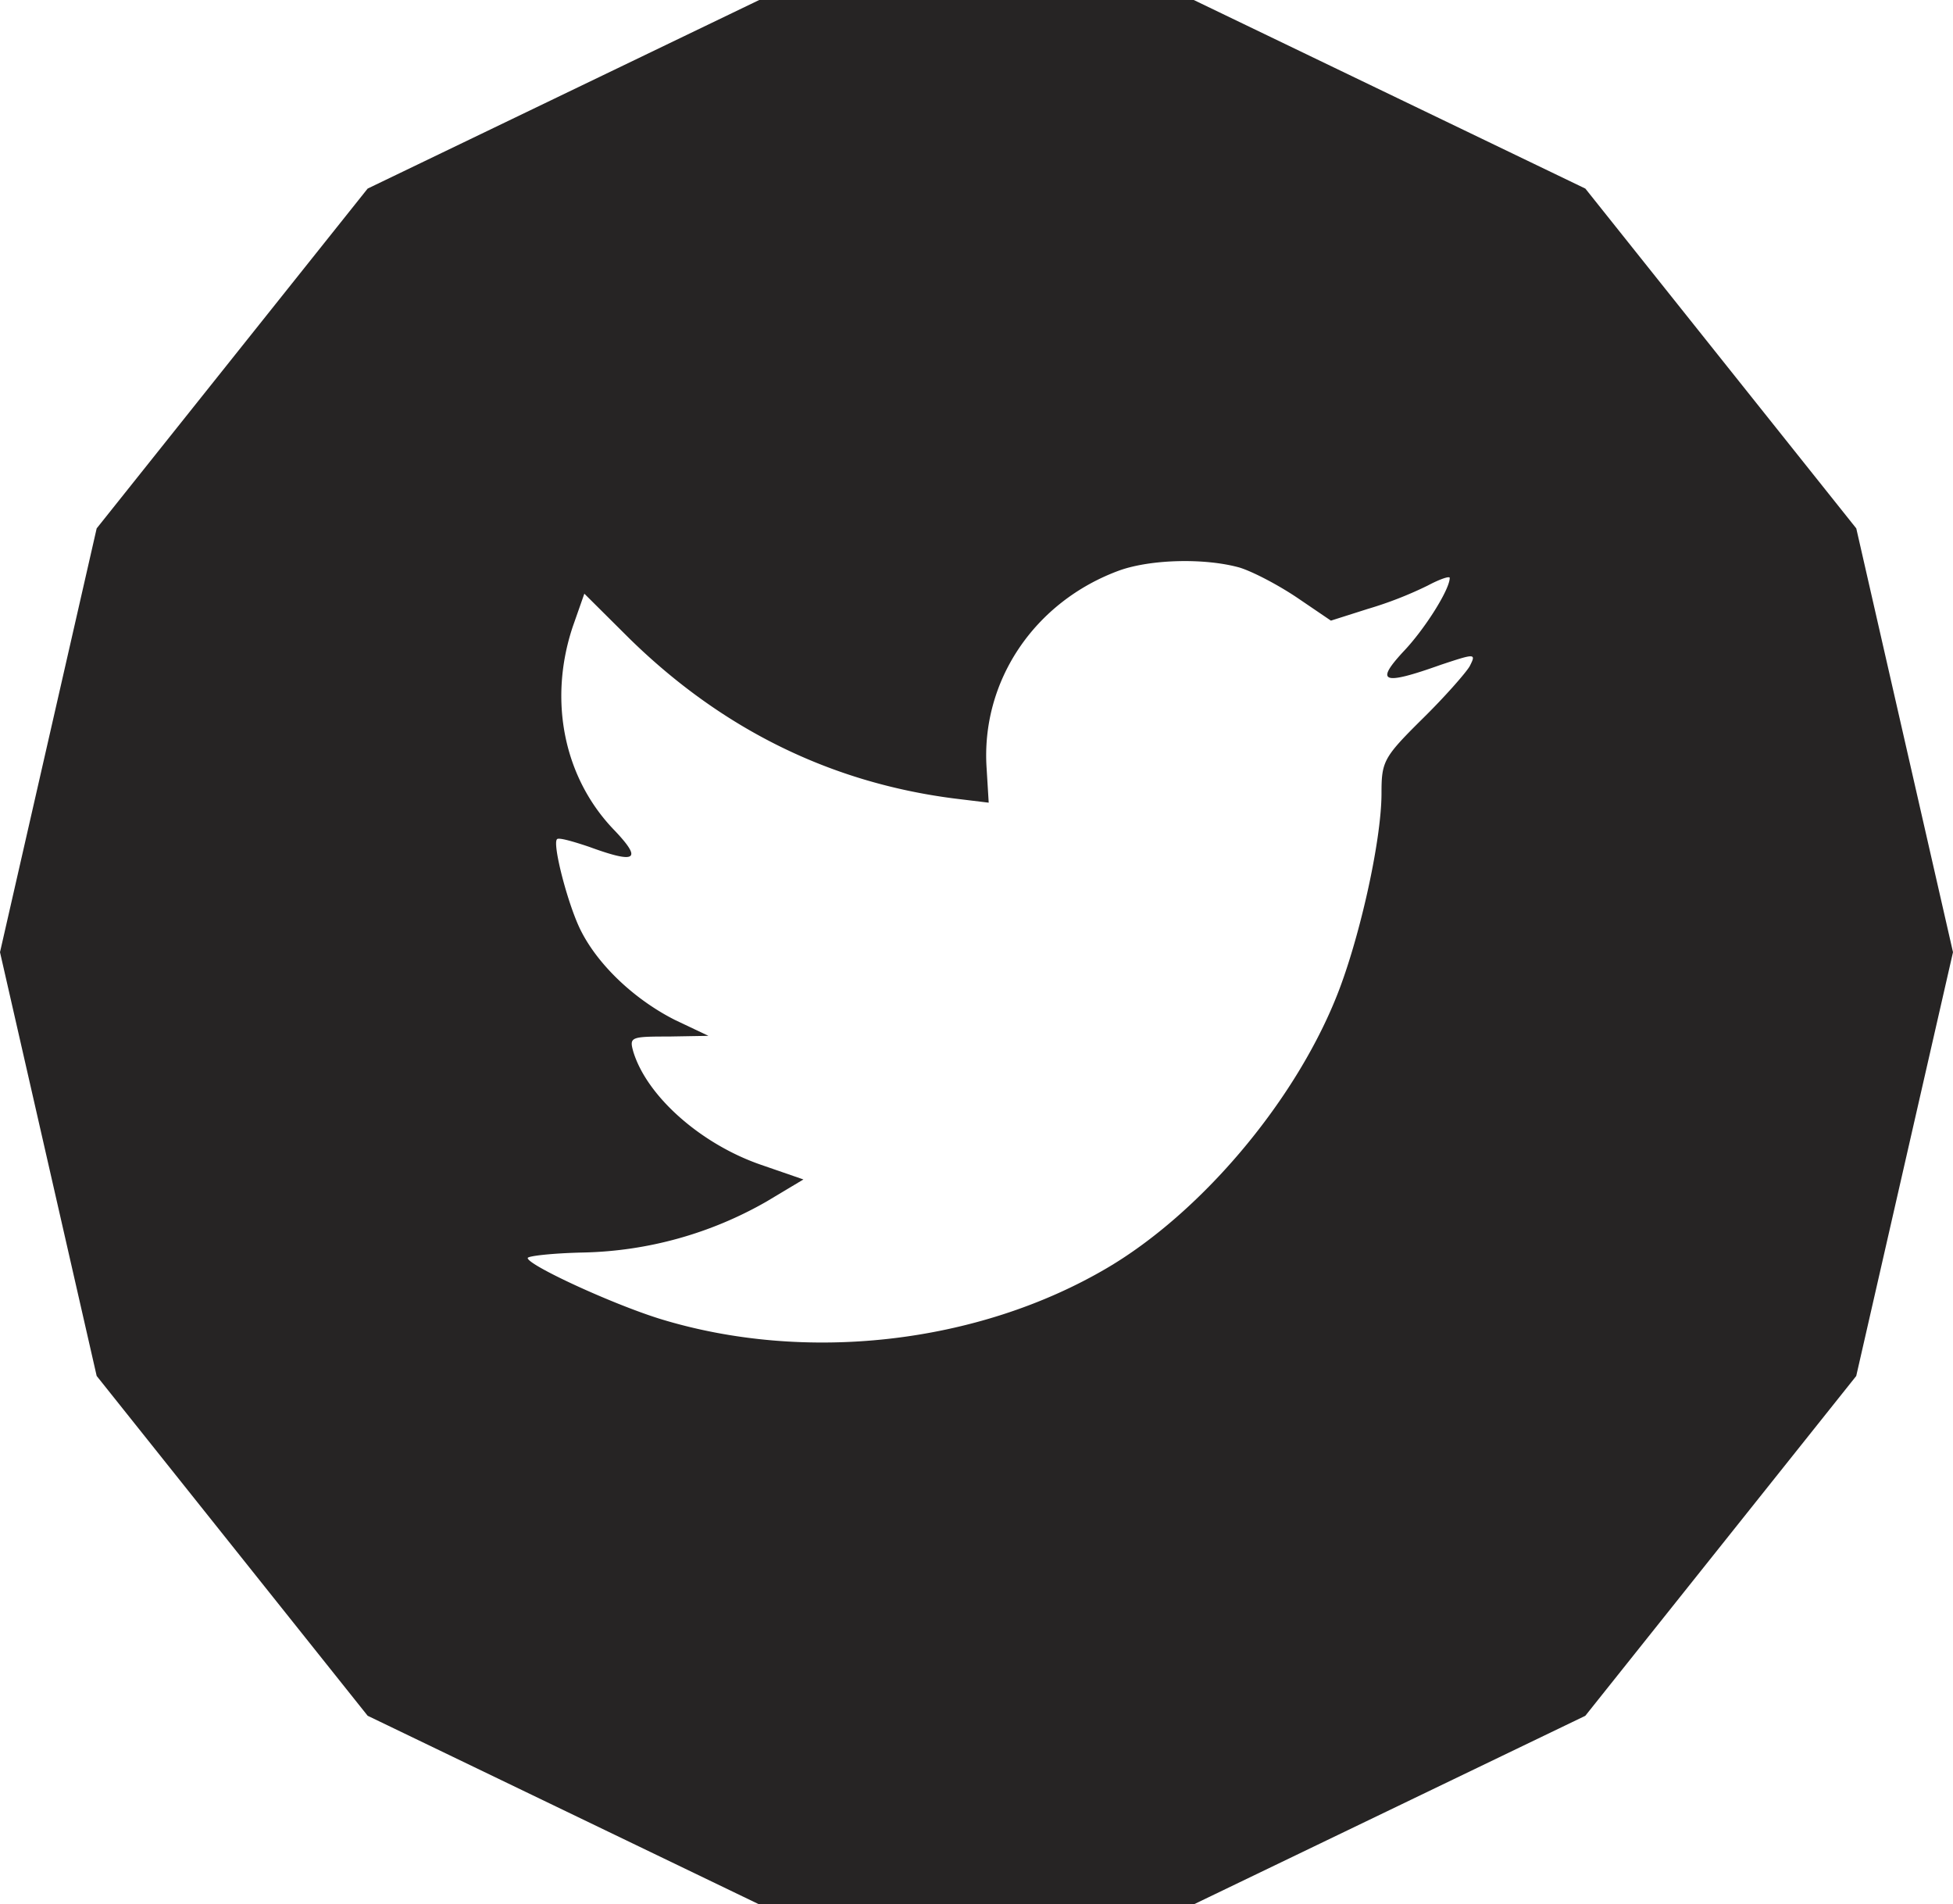 <svg xmlns="http://www.w3.org/2000/svg" viewBox="0 0 400 389.97"><defs><style>.cls-1{fill:#262424;}</style></defs><title>Ativo 7</title><g id="Camada_2" data-name="Camada 2"><g id="Camada_1-2" data-name="Camada 1"><path class="cls-1" d="M380.19,108.21,324.7,38.62,244.5,0h-89L75.3,38.62,19.8,108.21,0,195l19.8,86.78,55.5,69.59L155.49,390h89l80.2-38.62,55.49-69.59L400,195ZM301,136.46c-.84,1.41-5.18,6.35-9.79,10.87-7.84,7.77-8.26,8.62-8.26,15.11,0,10-4.76,30.93-9.51,42.37-8.81,21.47-27.7,43.64-46.59,54.8-26.58,15.68-62,19.63-91.77,10.45-9.94-3.11-27-11-27-12.43,0-.42,5.18-1,11.47-1.13A78.79,78.79,0,0,0,157,246.06l7.55-4.52-8.68-3c-12.31-4.24-23.36-14-26.16-23.16-.84-3-.56-3.11,7.28-3.11l8.11-.14-6.85-3.25c-8.12-4.1-15.53-11-19.17-18.08-2.66-5.09-6-17.94-5-18.93.28-.42,3.22.42,6.58,1.55,9.65,3.53,10.91,2.68,5.31-3.25-10.49-10.73-13.71-26.69-8.67-41.81l2.38-6.78,9.23,9.18c18.89,18.5,41.13,29.52,66.59,32.77l7,.85-.42-6.92c-1.26-17.93,9.79-34.32,27.28-40.67,6.44-2.26,17.35-2.54,24.48-.57,2.8.85,8.12,3.67,11.89,6.22l6.86,4.66,7.55-2.4a78,78,0,0,0,12.31-4.8c2.38-1.27,4.47-2,4.47-1.55,0,2.4-5.18,10.59-9.51,15.11-5.87,6.35-4.19,6.92,7.7,2.68C302.22,133.78,302.36,133.78,301,136.46Z"/></g></g></svg>